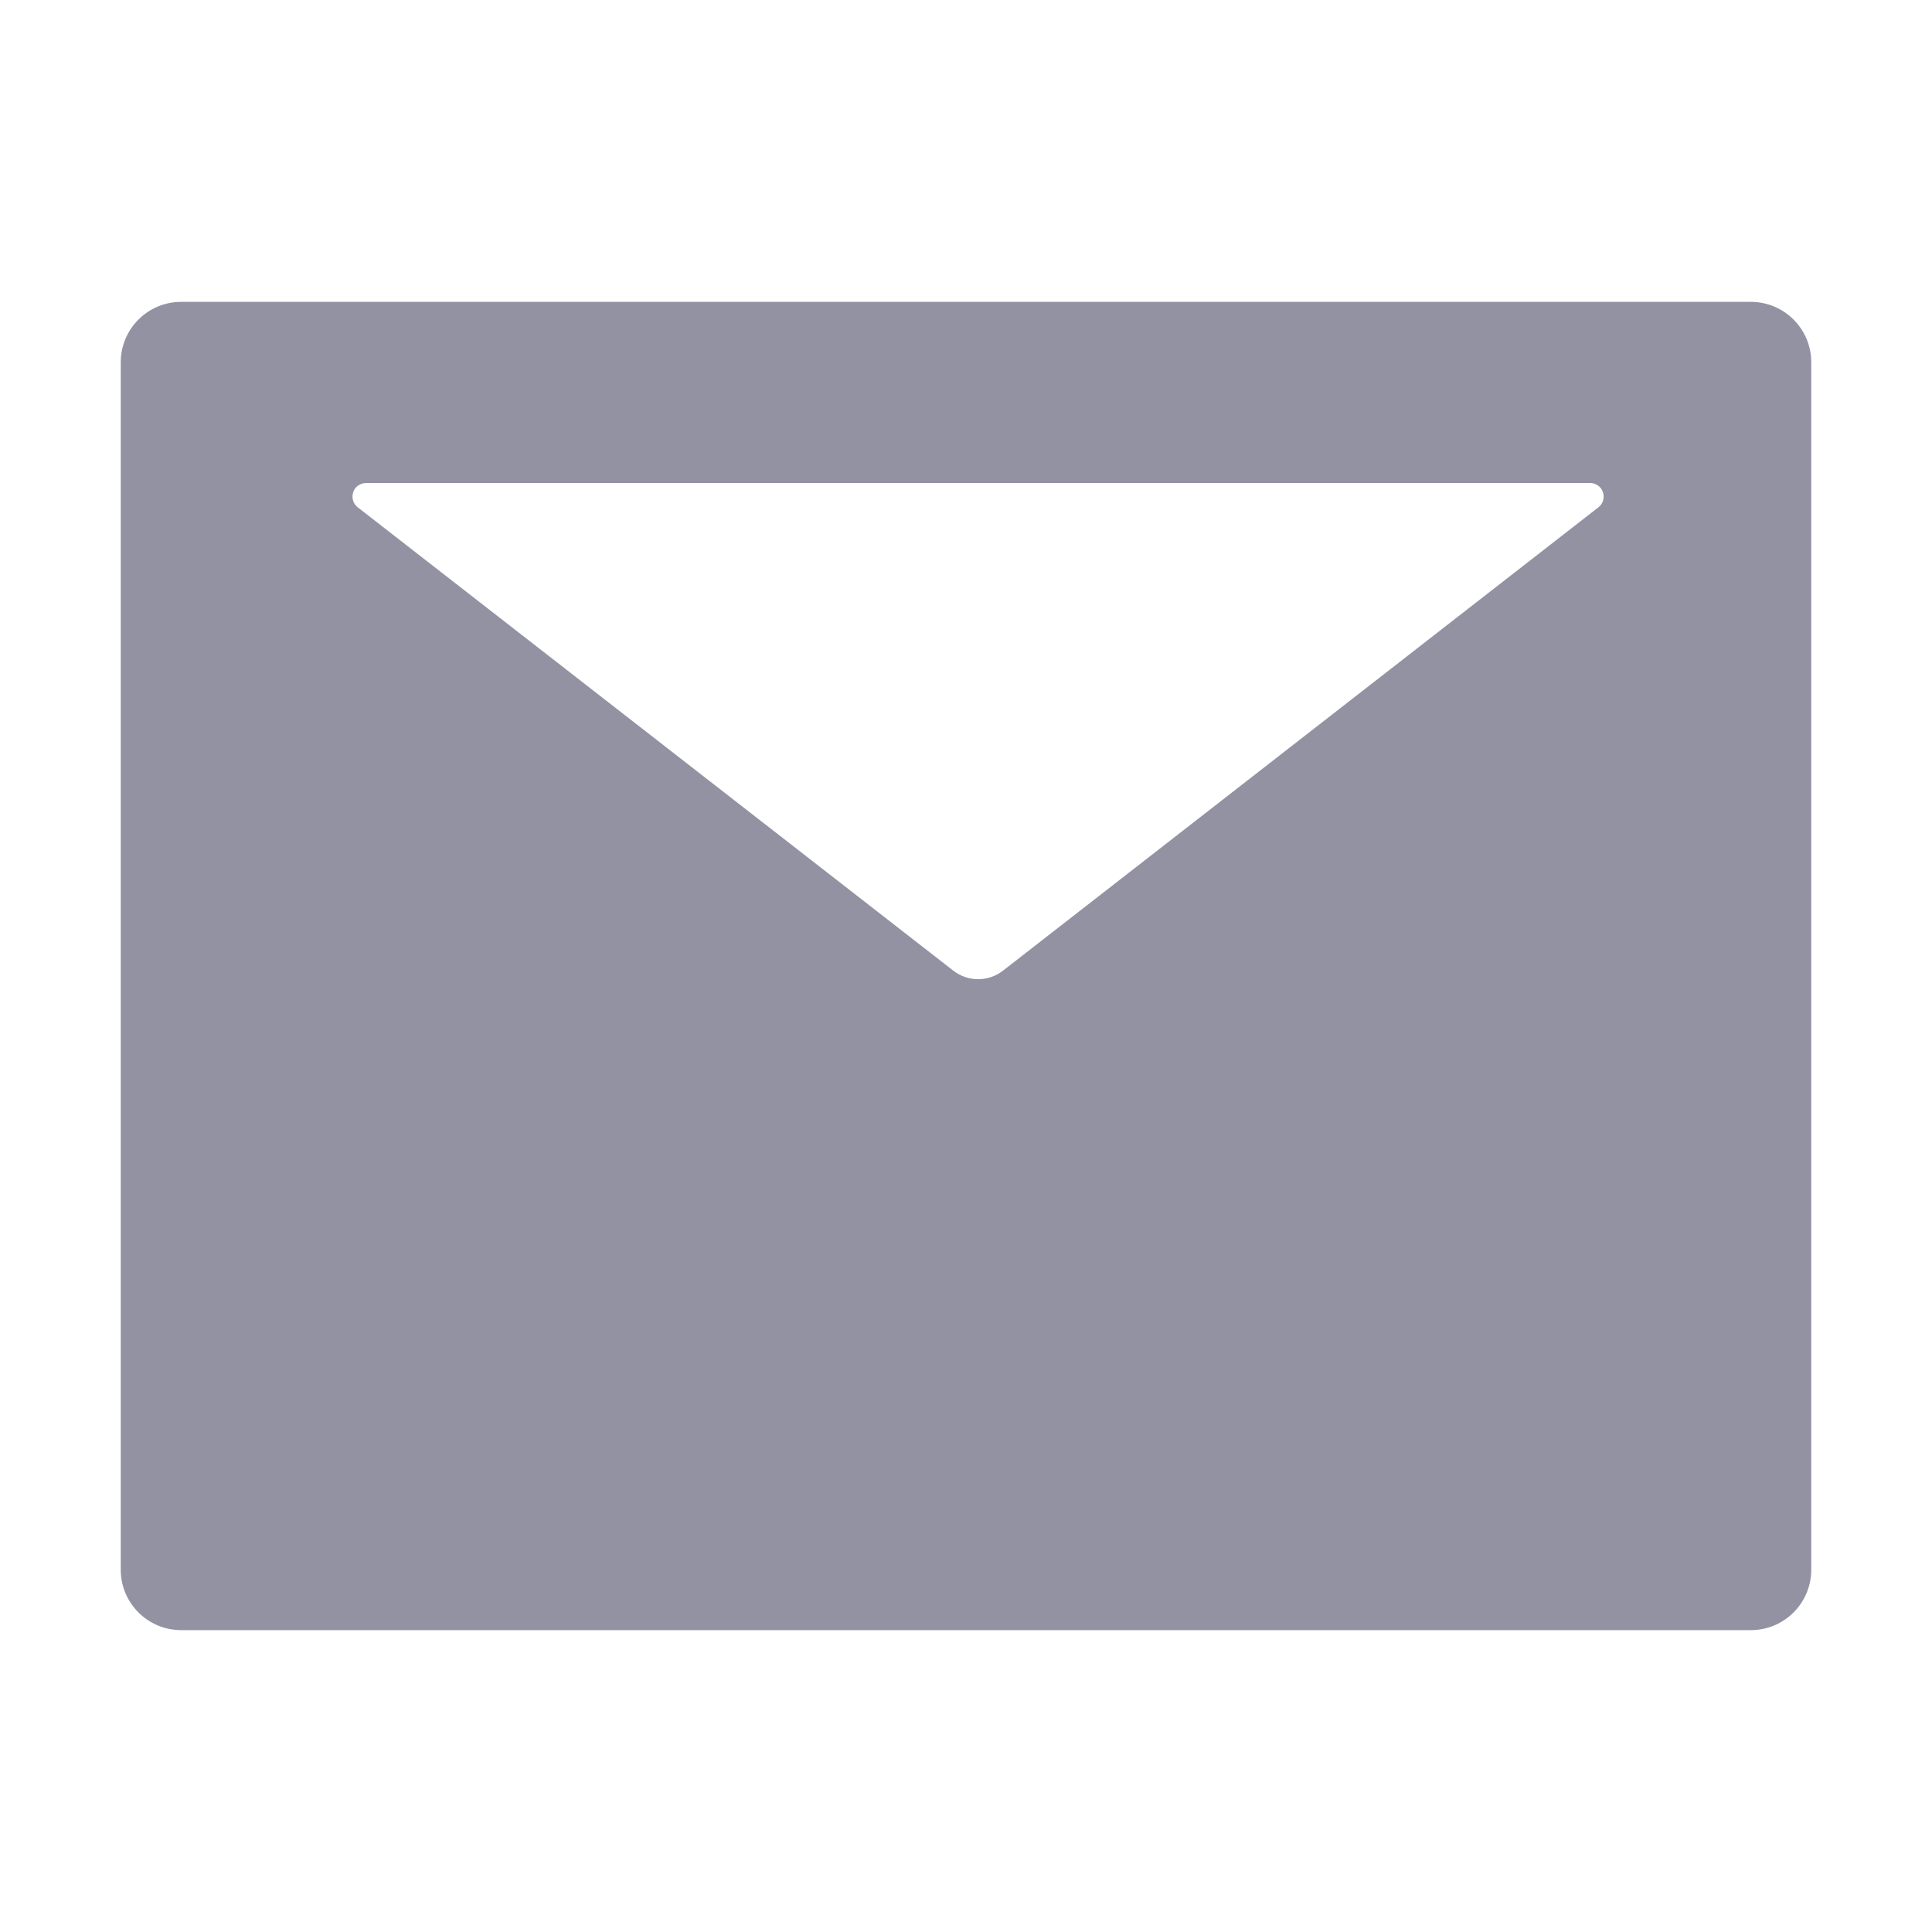 <svg width="12" height="12" viewBox="0 0 12 12" fill="none" xmlns="http://www.w3.org/2000/svg">
<path d="M10.875 1.875H1.125C0.918 1.875 0.75 2.043 0.75 2.25V9.75C0.75 9.957 0.918 10.125 1.125 10.125H10.875C11.082 10.125 11.25 9.957 11.25 9.75V2.25C11.25 2.043 11.082 1.875 10.875 1.875ZM9.928 3.151L6.231 6.028C6.139 6.1 6.012 6.1 5.92 6.028L2.222 3.151C2.208 3.14 2.198 3.126 2.193 3.109C2.188 3.092 2.188 3.074 2.194 3.057C2.199 3.04 2.21 3.026 2.224 3.016C2.239 3.006 2.256 3 2.273 3H9.877C9.894 3 9.911 3.006 9.926 3.016C9.94 3.026 9.951 3.04 9.956 3.057C9.962 3.074 9.962 3.092 9.957 3.109C9.952 3.126 9.942 3.14 9.928 3.151Z" fill="#9292A3"/>
</svg>
